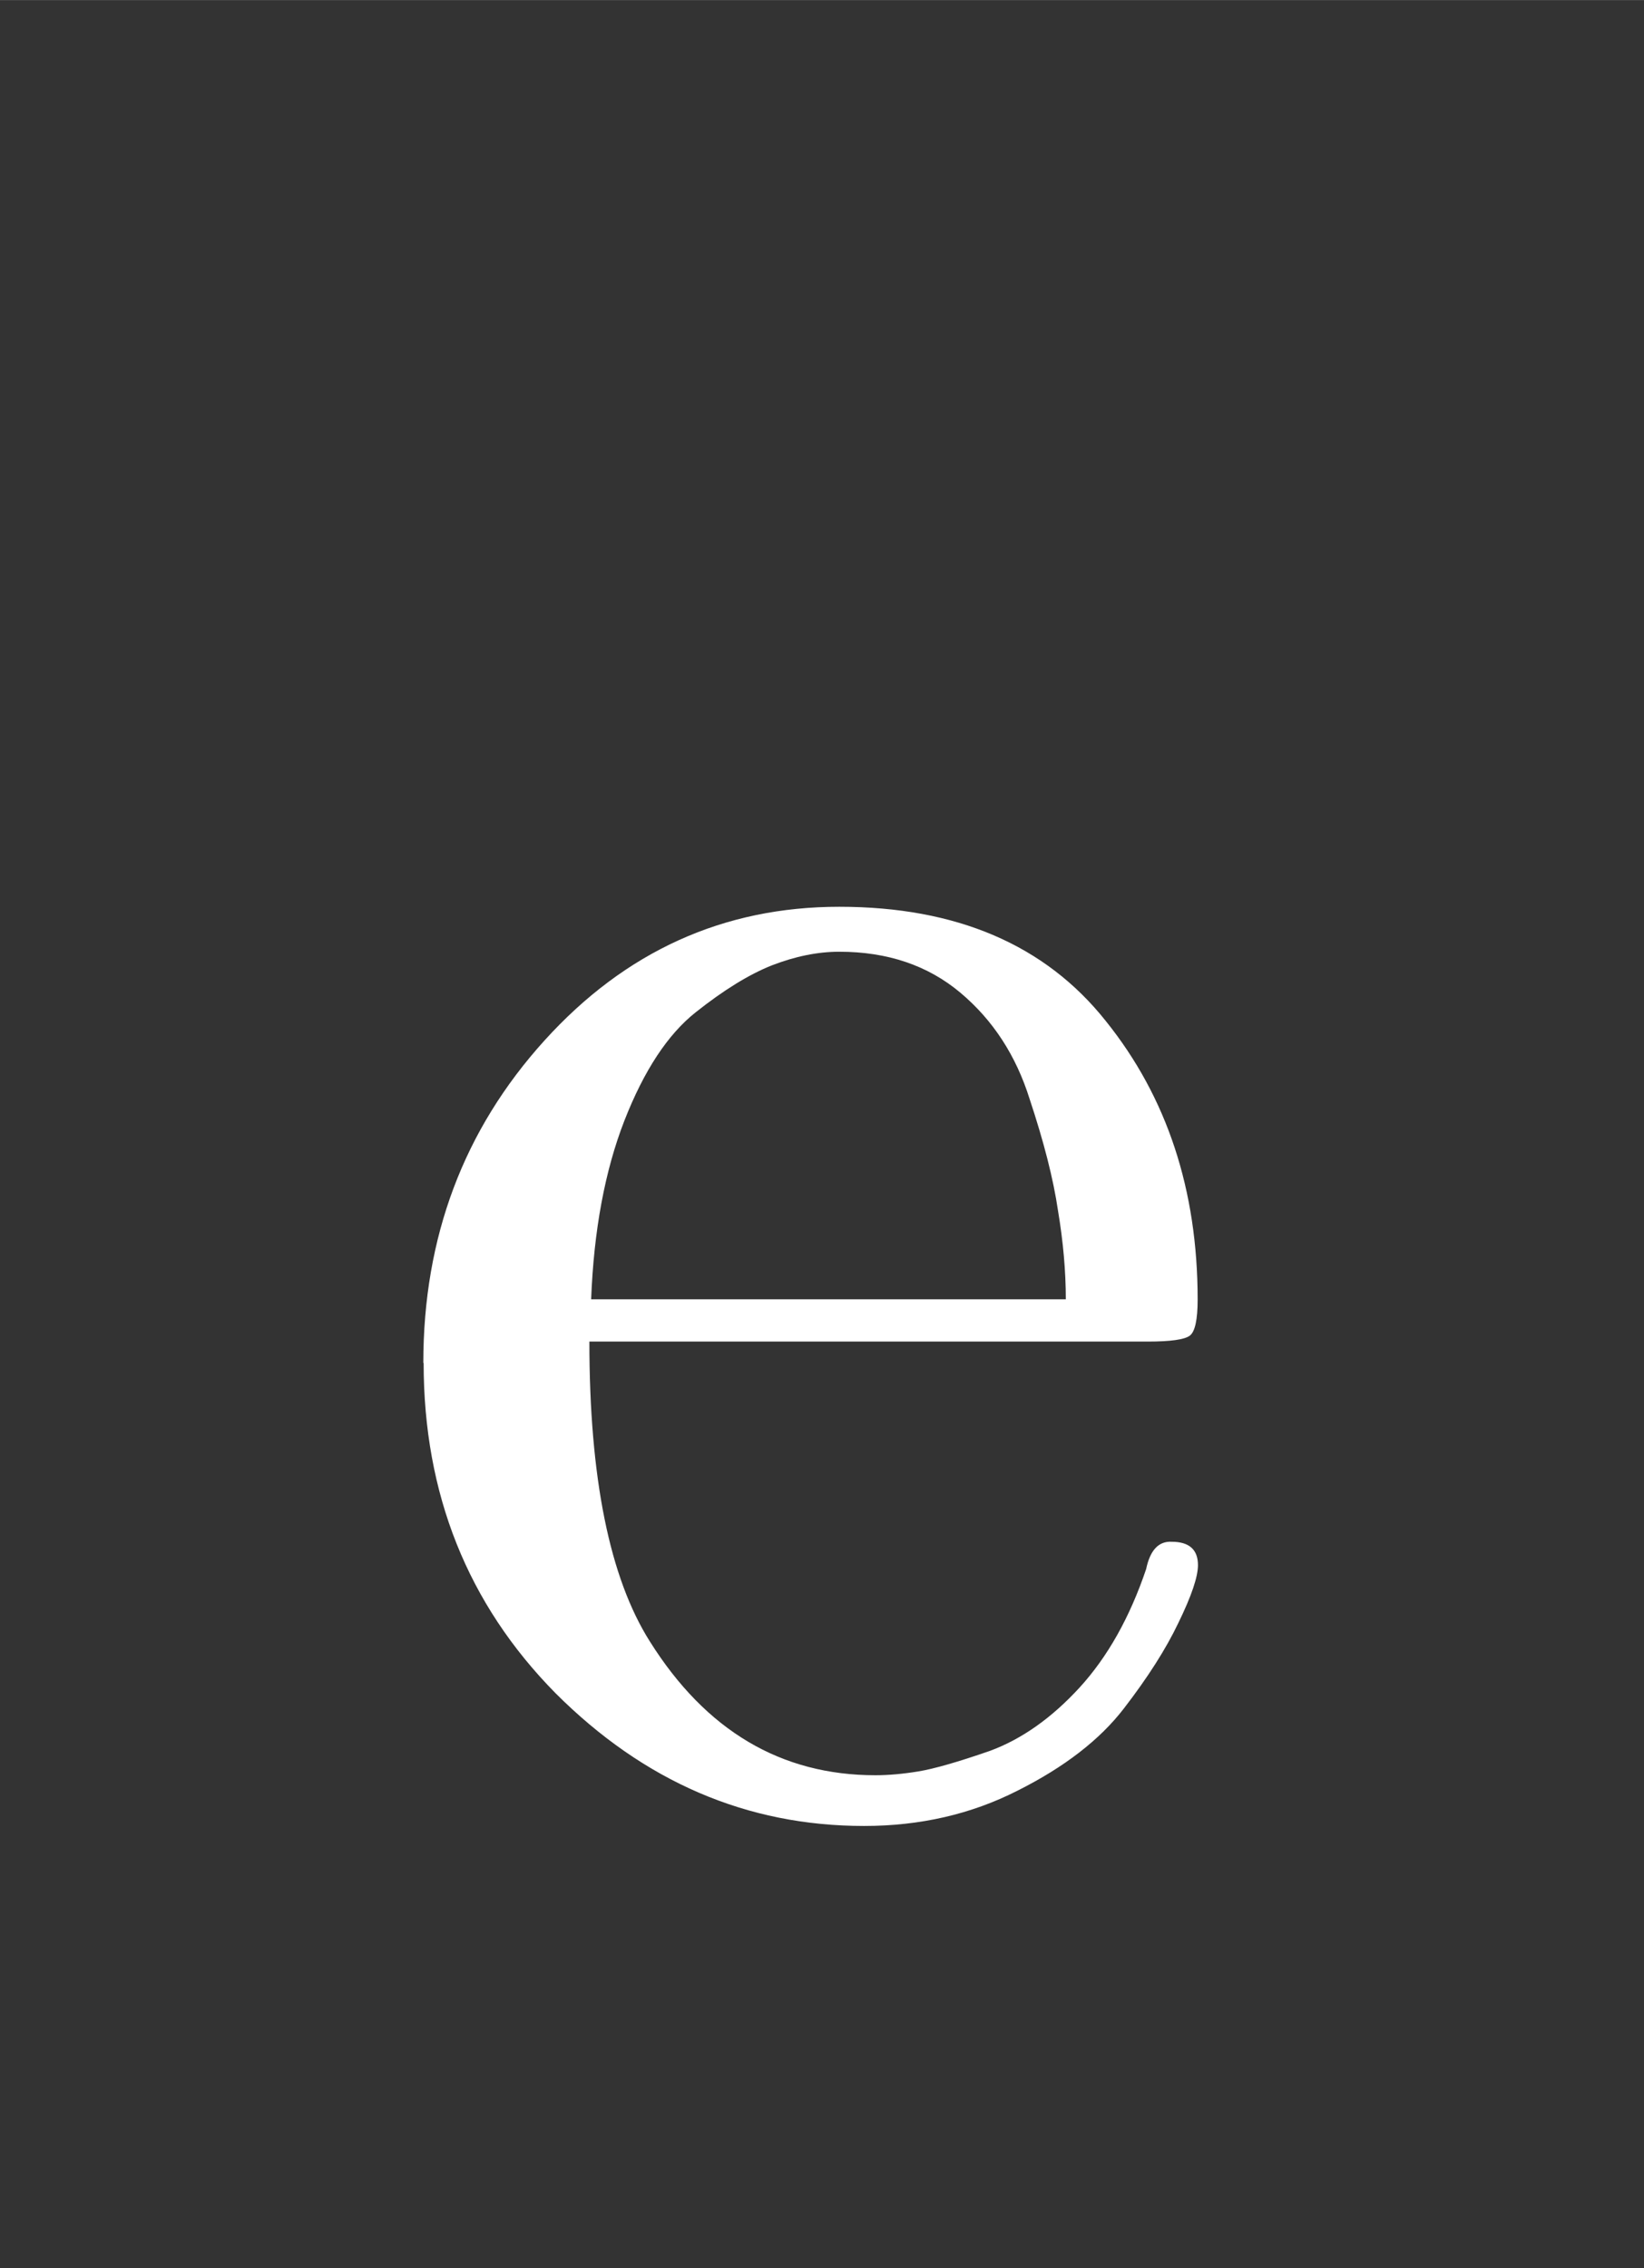 <?xml version="1.0" encoding="UTF-8" standalone="no"?>
<!-- Created with Inkscape (http://www.inkscape.org/) -->

<svg
   xmlns:dc="http://purl.org/dc/elements/1.1/"
   xmlns:cc="http://creativecommons.org/ns#"
   xmlns:rdf="http://www.w3.org/1999/02/22-rdf-syntax-ns#"
   xmlns:svg="http://www.w3.org/2000/svg"
   xmlns="http://www.w3.org/2000/svg"
   xmlns:sodipodi="http://sodipodi.sourceforge.net/DTD/sodipodi-0.dtd"
   xmlns:inkscape="http://www.inkscape.org/namespaces/inkscape"
   width="2.9mm"
   height="4mm"
   viewBox="0 0 10.276 14.173"
   id="svg2"
   version="1.1"
   inkscape:version="0.92.3 (2405546, 2018-03-11)"
   sodipodi:docname="le.svg">
  <rect x="0" y="0" width="10.276" height="14.173" fill="#333333" stroke="none"/>
  <defs
     id="defs4" />
  <sodipodi:namedview
     id="base"
     pagecolor="#ffffff"
     bordercolor="#666666"
     borderopacity="1.0"
     inkscape:pageopacity="0.0"
     inkscape:pageshadow="2"
     inkscape:zoom="11.2"
     inkscape:cx="-59.139724"
     inkscape:cy="11.991076"
     inkscape:document-units="px"
     inkscape:current-layer="layer1"
     showgrid="false"
     inkscape:window-width="1920"
     inkscape:window-height="1025"
     inkscape:window-x="0"
     inkscape:window-y="0"
     inkscape:window-maximized="1" />
  <g
     inkscape:label="Layer 1"
     inkscape:groupmode="layer"
     id="layer1"
     transform="translate(0,-1038.189)">
    <g
       aria-label="e"
       style="font-style:normal;font-variant:normal;font-weight:500;font-stretch:normal;line-height:0%;font-family:'CMU Serif';-inkscape-font-specification:'CMU Serif Medium';text-align:center;letter-spacing:0px;word-spacing:0px;text-anchor:middle;fill:#ffffff;fill-opacity:1;stroke:none;stroke-width:1px;stroke-linecap:butt;stroke-linejoin:miter;stroke-opacity:1"
       id="text4133">
      <path
         d="m 2.646,1046.705 q 0,-1.178 0.757,-2.014 0.757,-0.836 1.843,-0.836 1.099,0 1.666,0.714 0.574,0.714 0.574,1.74 0,0.189 -0.049,0.226 -0.049,0.037 -0.262,0.037 h -3.491 q 0,1.276 0.378,1.874 0.525,0.836 1.41,0.836 0.122,0 0.269,-0.024 0.146,-0.024 0.446,-0.128 0.299,-0.11 0.562,-0.397 0.262,-0.287 0.415,-0.739 0.037,-0.177 0.159,-0.171 0.165,0 0.165,0.146 0,0.11 -0.122,0.36 -0.116,0.244 -0.342,0.537 -0.226,0.293 -0.665,0.513 -0.433,0.22 -0.958,0.22 -1.099,0 -1.929,-0.83 -0.824,-0.836 -0.824,-2.063 z m 1.05,-0.397 h 2.966 q 0,-0.263 -0.049,-0.555 -0.043,-0.293 -0.177,-0.696 -0.128,-0.409 -0.433,-0.665 -0.305,-0.256 -0.757,-0.256 -0.201,0 -0.421,0.085 -0.214,0.085 -0.476,0.293 -0.262,0.207 -0.446,0.677 -0.183,0.47 -0.208,1.117 z"
         style="font-size:12.5px;line-height:1.25"
         id="path9"
         inkscape:connector-curvature="0" />
    </g>
  </g>
</svg>

